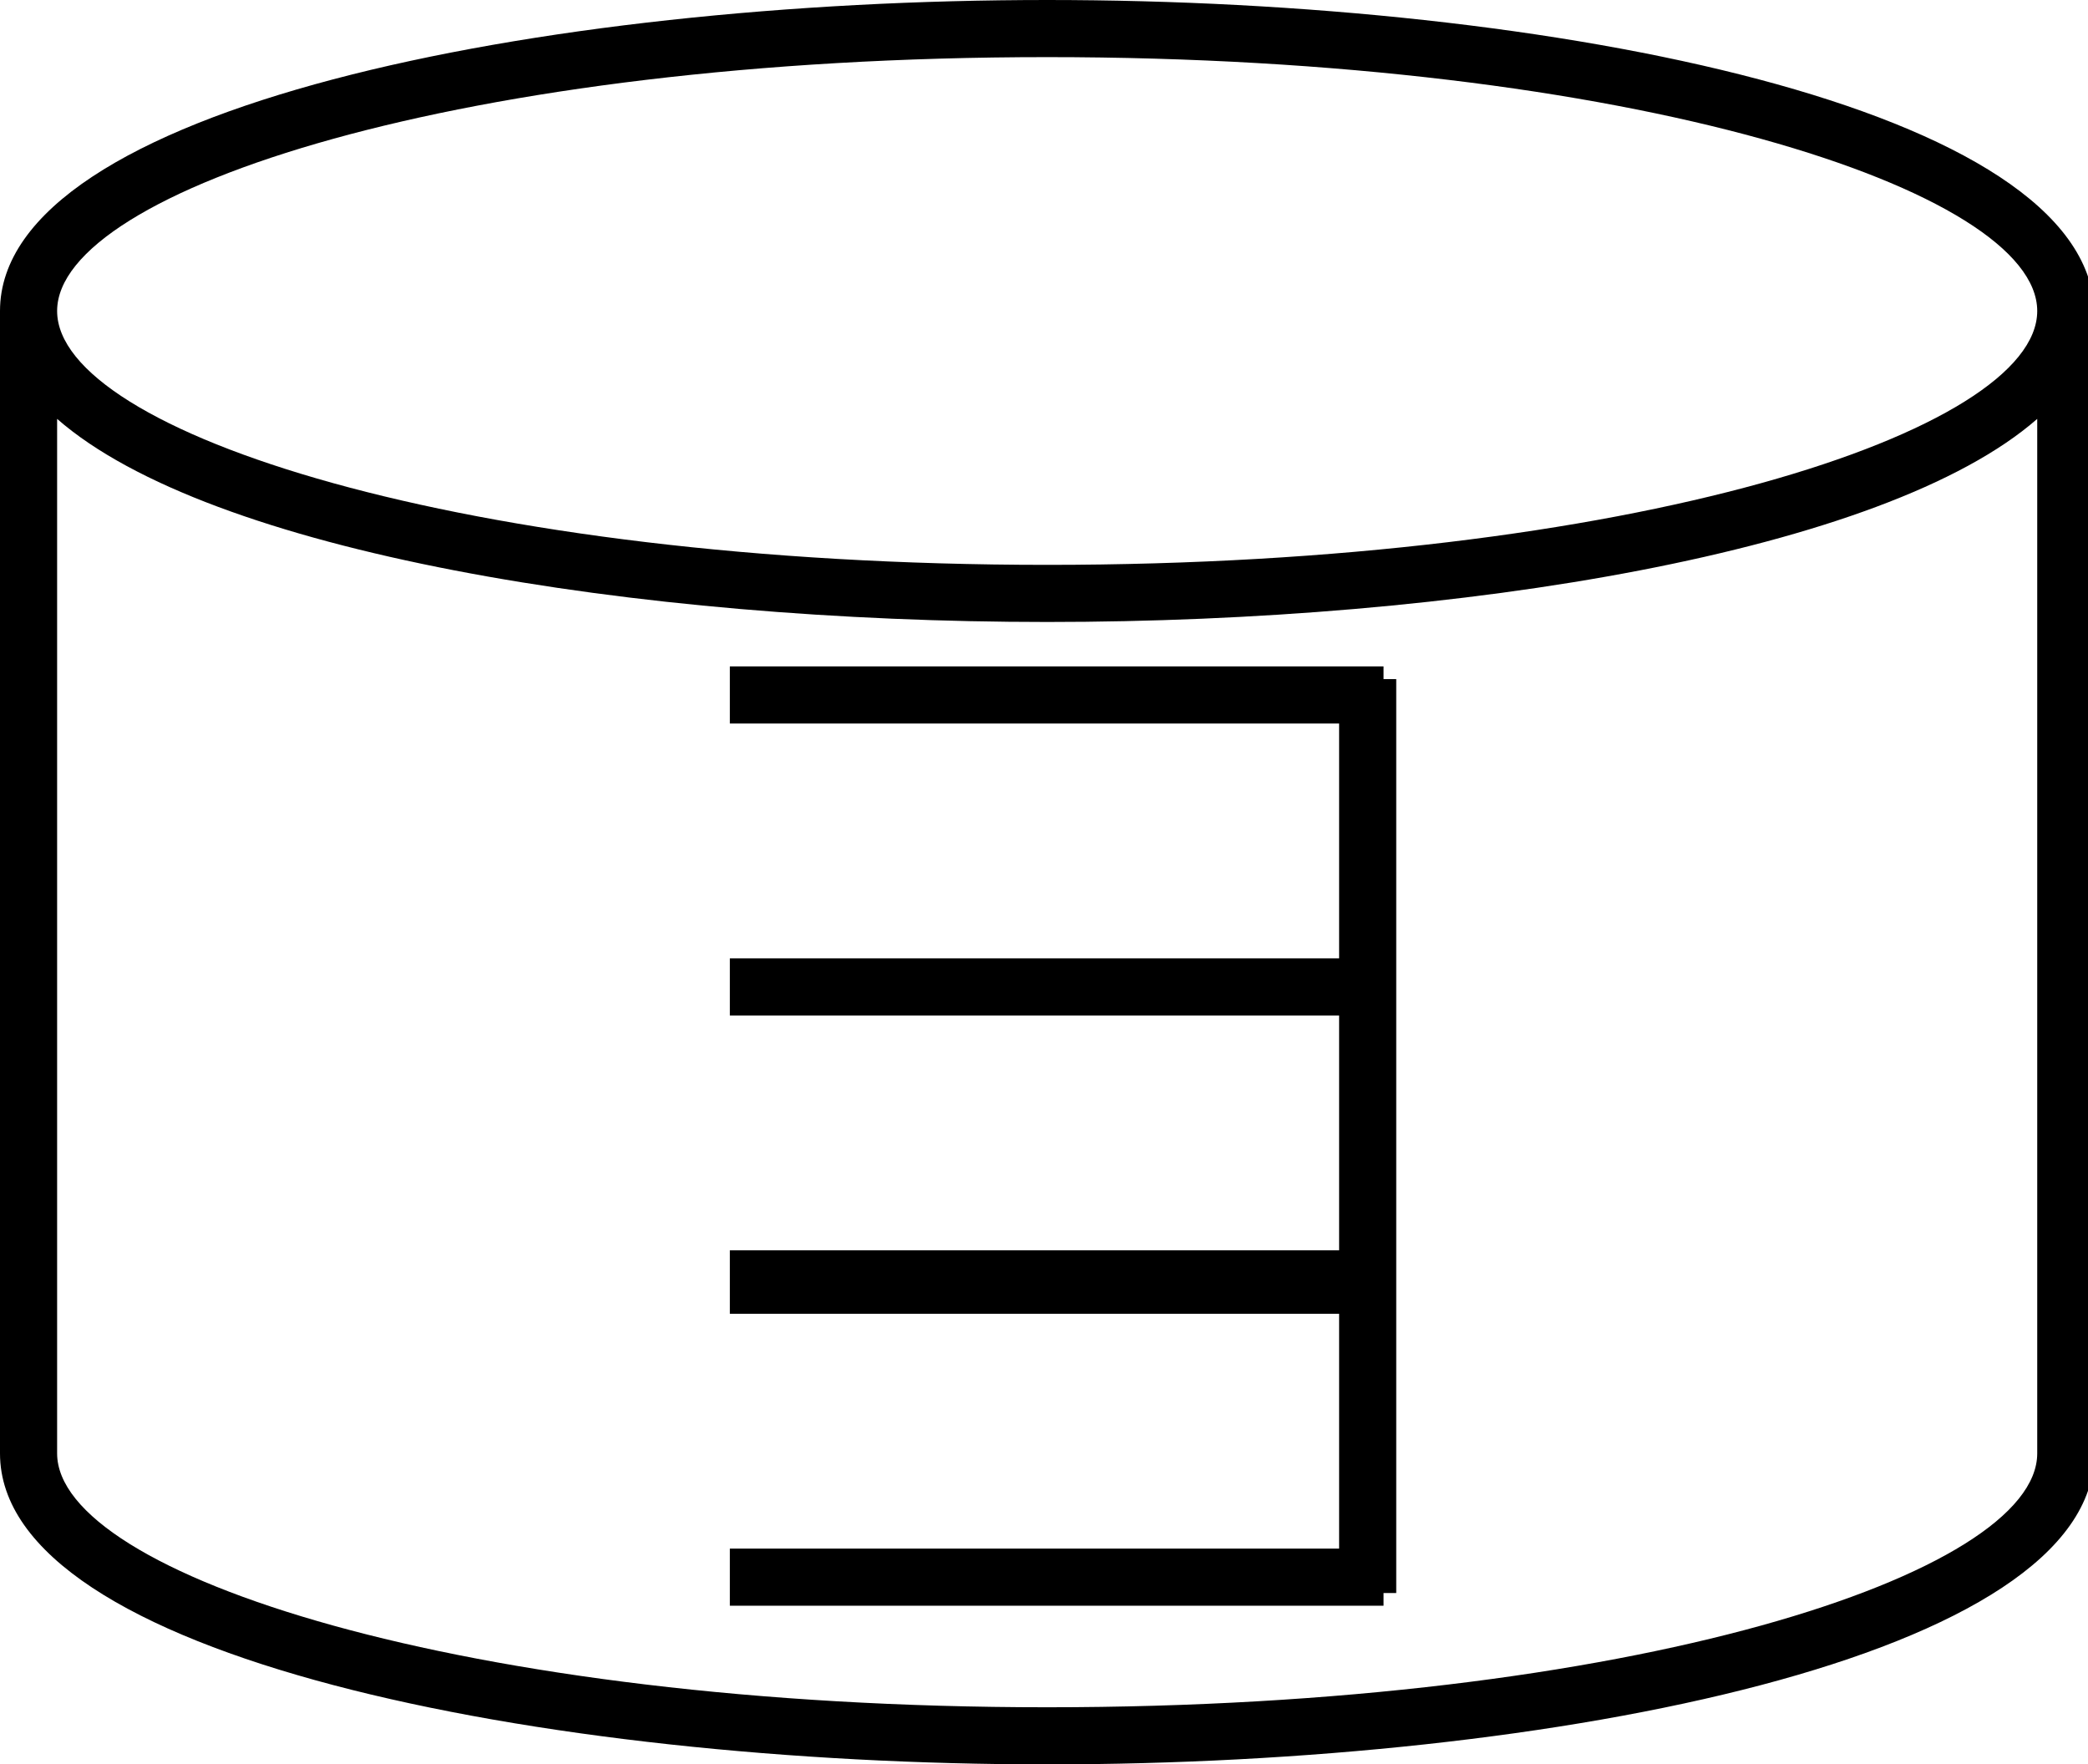 <?xml version="1.0" encoding="UTF-8"?>
<svg id="a" data-name="レイヤー 1" xmlns="http://www.w3.org/2000/svg" width="32.9" height="27.8" viewBox="0 0 32.9 27.8">
  <path d="M16.5,0C8.5,0,0,1.7,0,4.9V22.9c0,3.2,8.5,4.9,16.5,4.9s16.5-1.7,16.5-4.9V4.9C32.9,1.7,24.5,0,16.5,0Zm0,.9c9.2,0,15.6,2.1,15.6,4s-6.4,4-15.6,4S.9,6.8,.9,4.9,7.3,.9,16.5,.9Zm0,26c-9.2,0-15.6-2.1-15.6-4V6.6c2.4,2.1,9.1,3.2,15.6,3.2s13.2-1.1,15.6-3.2V22.9c0,1.9-6.4,4-15.6,4Z"/>
  <polygon points="22 10.7 21.8 10.7 21.8 10.5 11.5 10.5 11.5 11.4 21.1 11.4 21.1 15.1 11.5 15.1 11.5 16 21.1 16 21.1 19.7 11.5 19.7 11.5 20.7 21.1 20.7 21.1 24.4 11.5 24.4 11.5 25.3 21.8 25.3 21.8 25.1 22 25.1 22 10.7"/>
</svg>